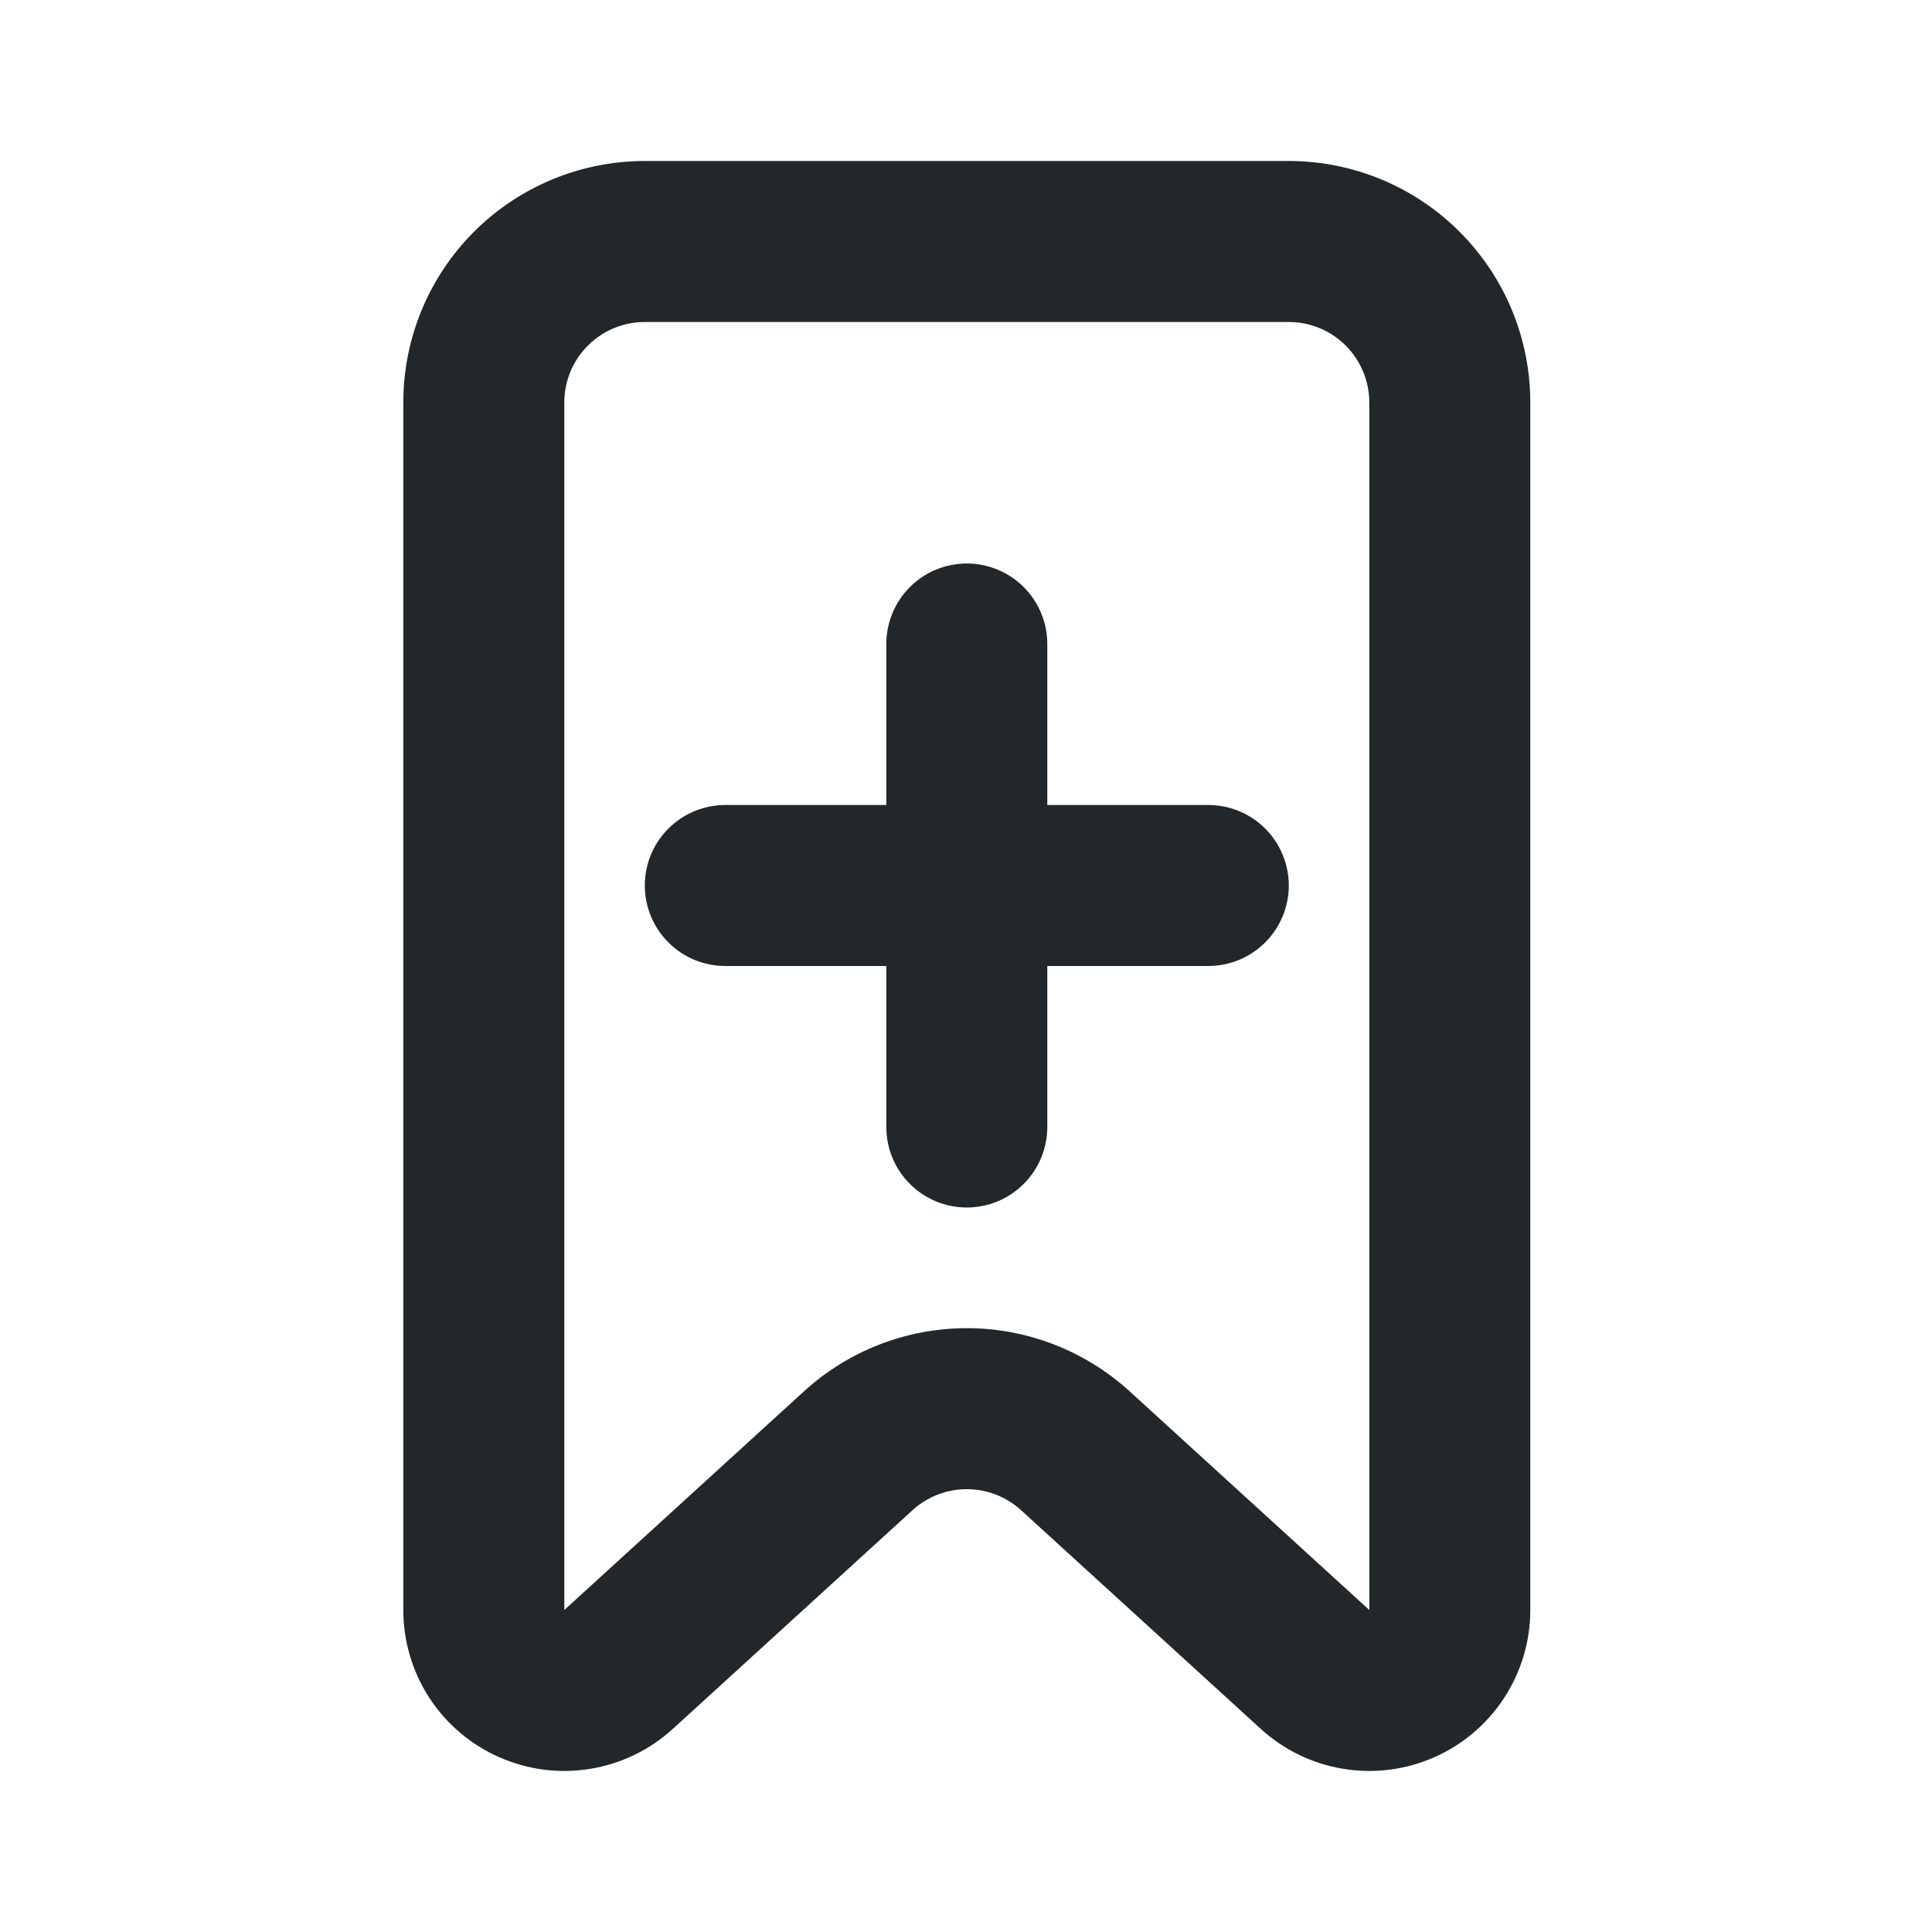 <svg width="24" height="24" viewBox="0 0 24 24" fill="none" xmlns="http://www.w3.org/2000/svg">
<path d="M8.01 4C7.745 4 7.49 4.105 7.303 4.293C7.115 4.48 7.01 4.735 7.01 5V20L9.988 17.283C10.54 16.779 11.262 16.499 12.01 16.499C12.758 16.499 13.479 16.779 14.032 17.283L17.01 20V5C17.01 4.735 16.904 4.48 16.717 4.293C16.529 4.105 16.275 4 16.01 4H8.01ZM8.01 2H16.01C16.805 2 17.569 2.316 18.131 2.879C18.694 3.441 19.01 4.204 19.01 5V20C19.01 20.388 18.897 20.767 18.685 21.092C18.473 21.417 18.172 21.673 17.817 21.829C17.462 21.986 17.07 22.036 16.687 21.973C16.304 21.911 15.948 21.738 15.662 21.477L12.684 18.76C12.499 18.592 12.259 18.499 12.01 18.499C11.76 18.499 11.52 18.592 11.336 18.76L8.358 21.477C8.071 21.738 7.715 21.911 7.332 21.973C6.95 22.036 6.557 21.986 6.203 21.829C5.848 21.673 5.546 21.417 5.334 21.092C5.123 20.767 5.01 20.388 5.01 20V5C5.01 4.204 5.326 3.441 5.888 2.879C6.451 2.316 7.214 2 8.01 2V2ZM13.01 10H15.01C15.275 10 15.529 10.105 15.717 10.293C15.904 10.48 16.01 10.735 16.01 11C16.01 11.265 15.904 11.52 15.717 11.707C15.529 11.895 15.275 12 15.01 12H13.01V14C13.01 14.265 12.904 14.52 12.717 14.707C12.529 14.895 12.275 15 12.01 15C11.745 15 11.49 14.895 11.303 14.707C11.115 14.52 11.01 14.265 11.01 14V12H9.01C8.745 12 8.49 11.895 8.303 11.707C8.115 11.52 8.01 11.265 8.01 11C8.01 10.735 8.115 10.48 8.303 10.293C8.49 10.105 8.745 10 9.01 10H11.01V8C11.01 7.735 11.115 7.48 11.303 7.293C11.49 7.105 11.745 7 12.01 7C12.275 7 12.529 7.105 12.717 7.293C12.904 7.48 13.01 7.735 13.01 8V10Z" fill="#21272A"/>
</svg>
